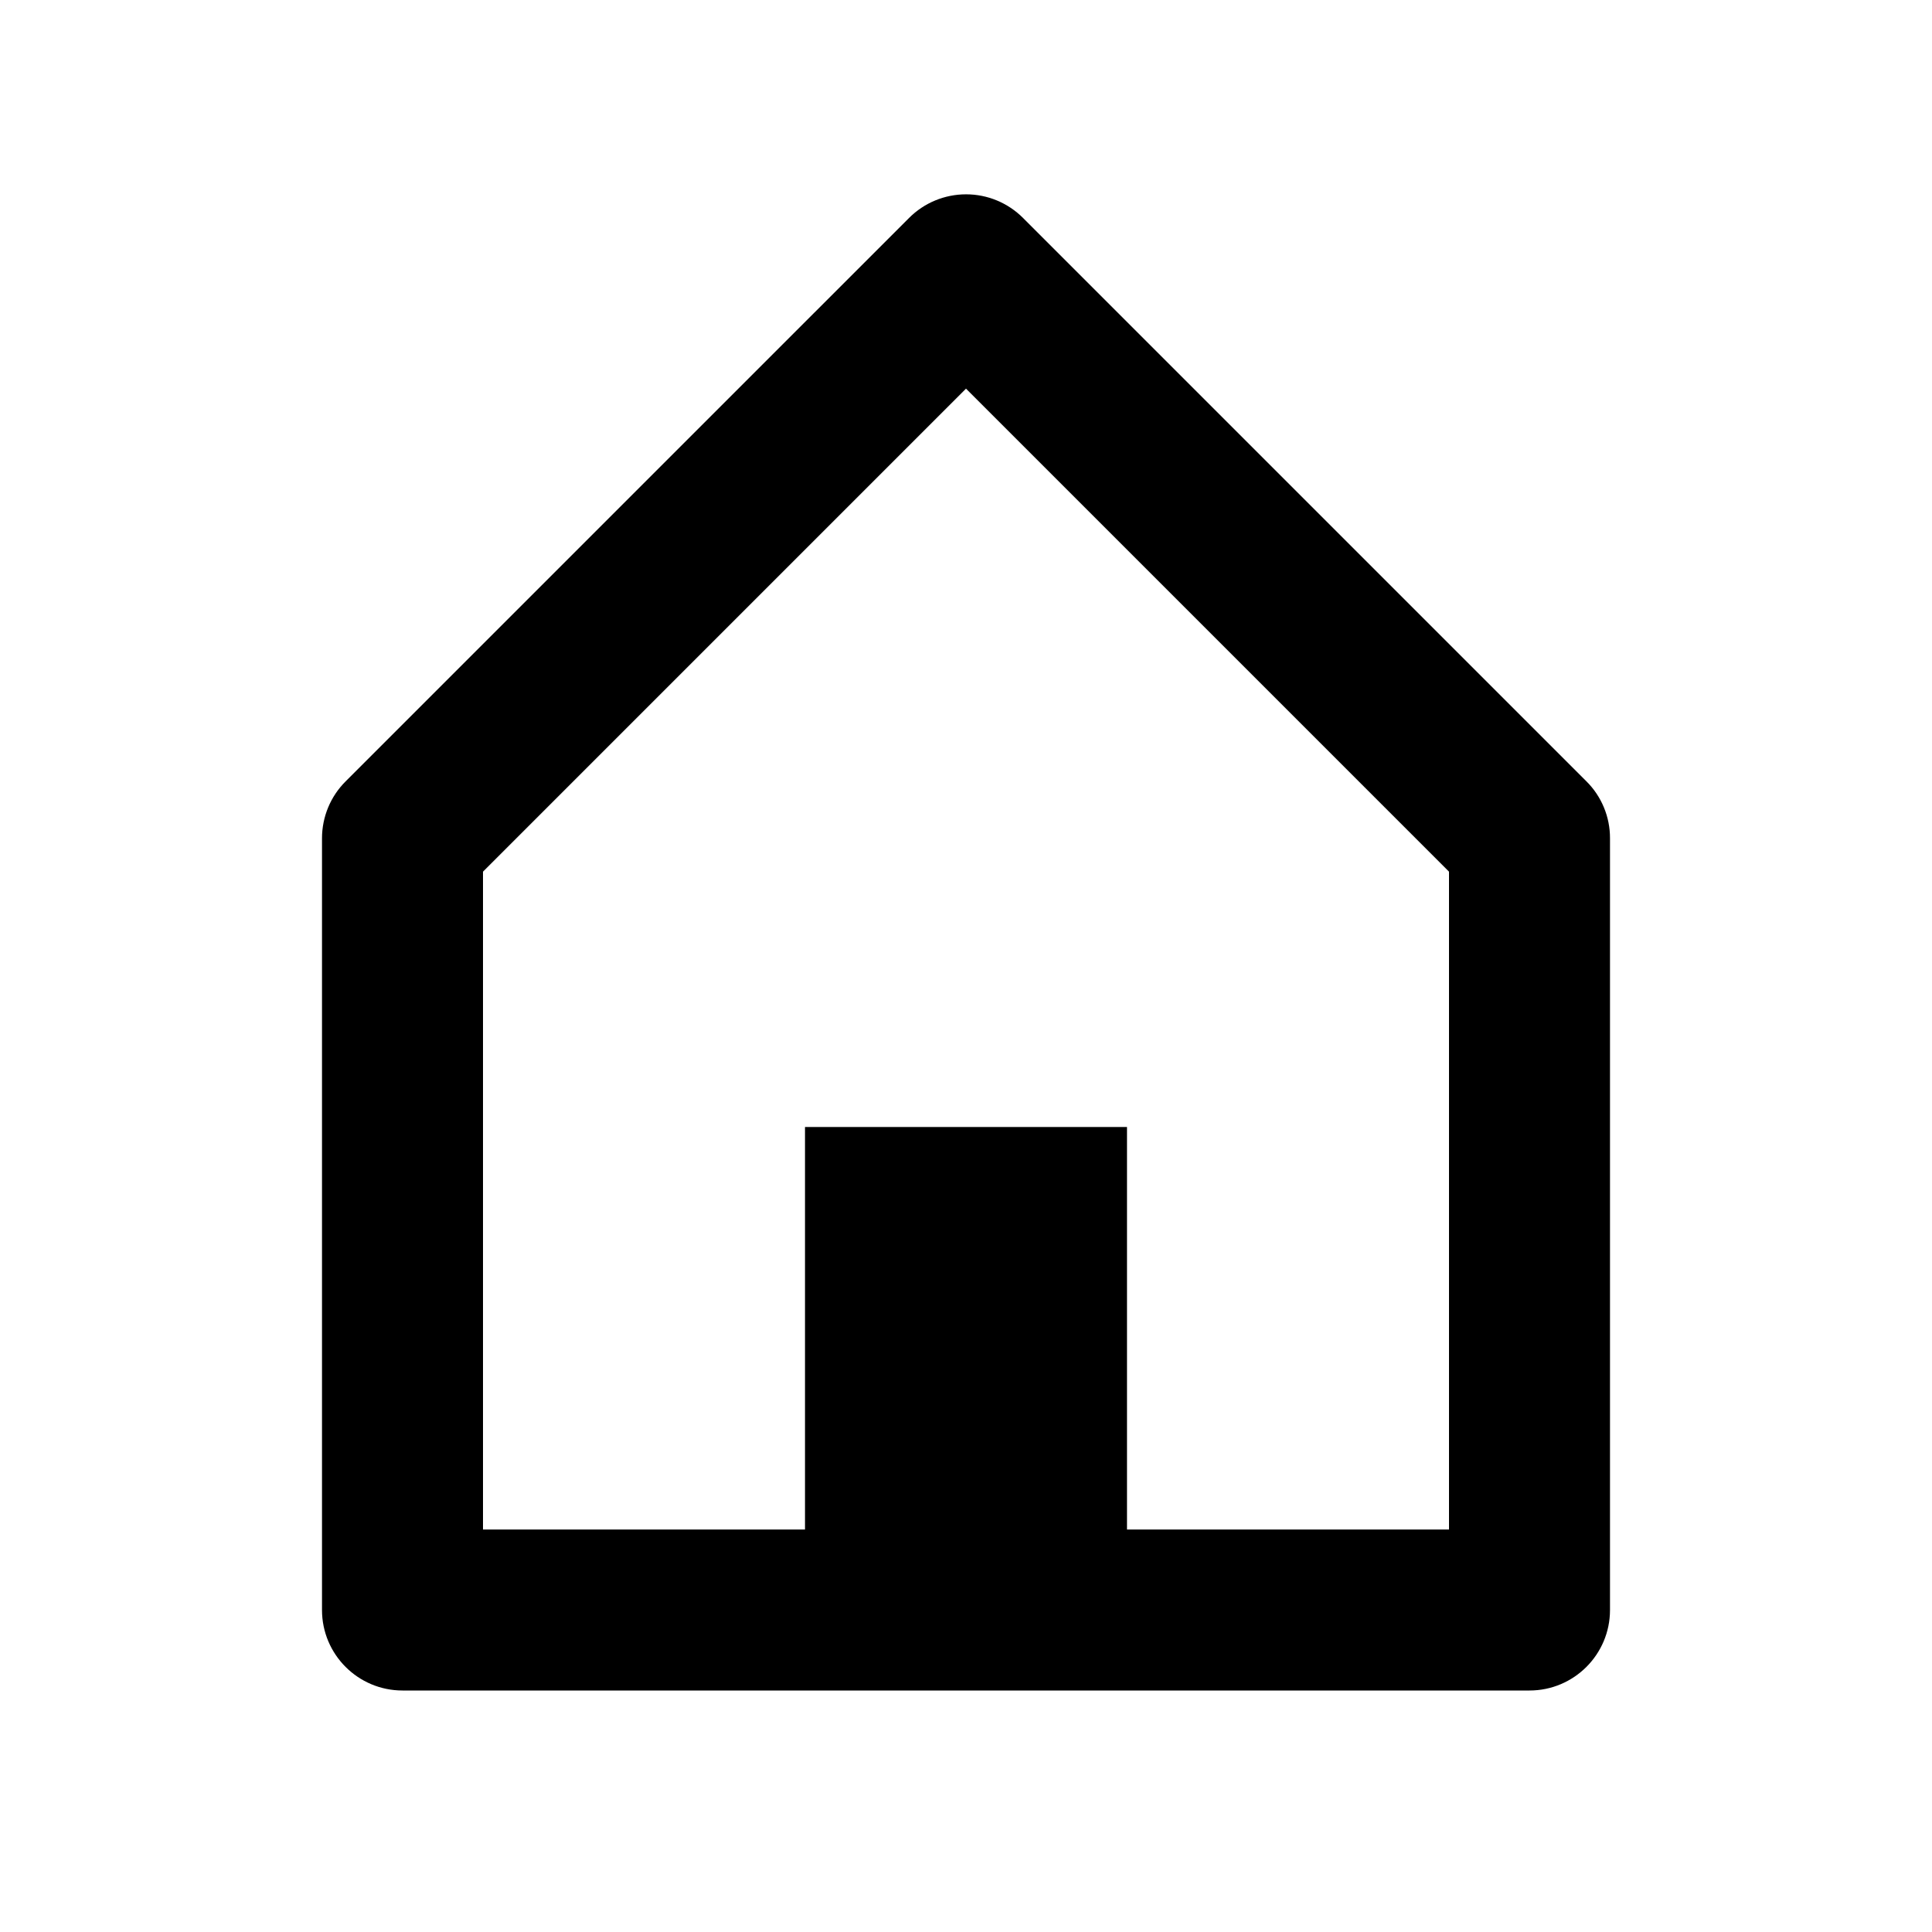 <svg width="24" height="24" viewBox="0 0 24 24" fill="none" xmlns="http://www.w3.org/2000/svg">
<path d="M19 21H5C4.448 21 4 20.552 4 20V10.414C4 10.149 4.105 9.894 4.293 9.707L11.293 2.707C11.481 2.519 11.735 2.414 12.001 2.414C12.266 2.414 12.52 2.519 12.708 2.707L19.708 9.707C19.896 9.894 20.001 10.149 20 10.414V20C20 20.552 19.552 21 19 21ZM10 14H14V19H18V10.828L12 4.828L6 10.828V19H10V14Z" fill="currentColor"/>
</svg>
